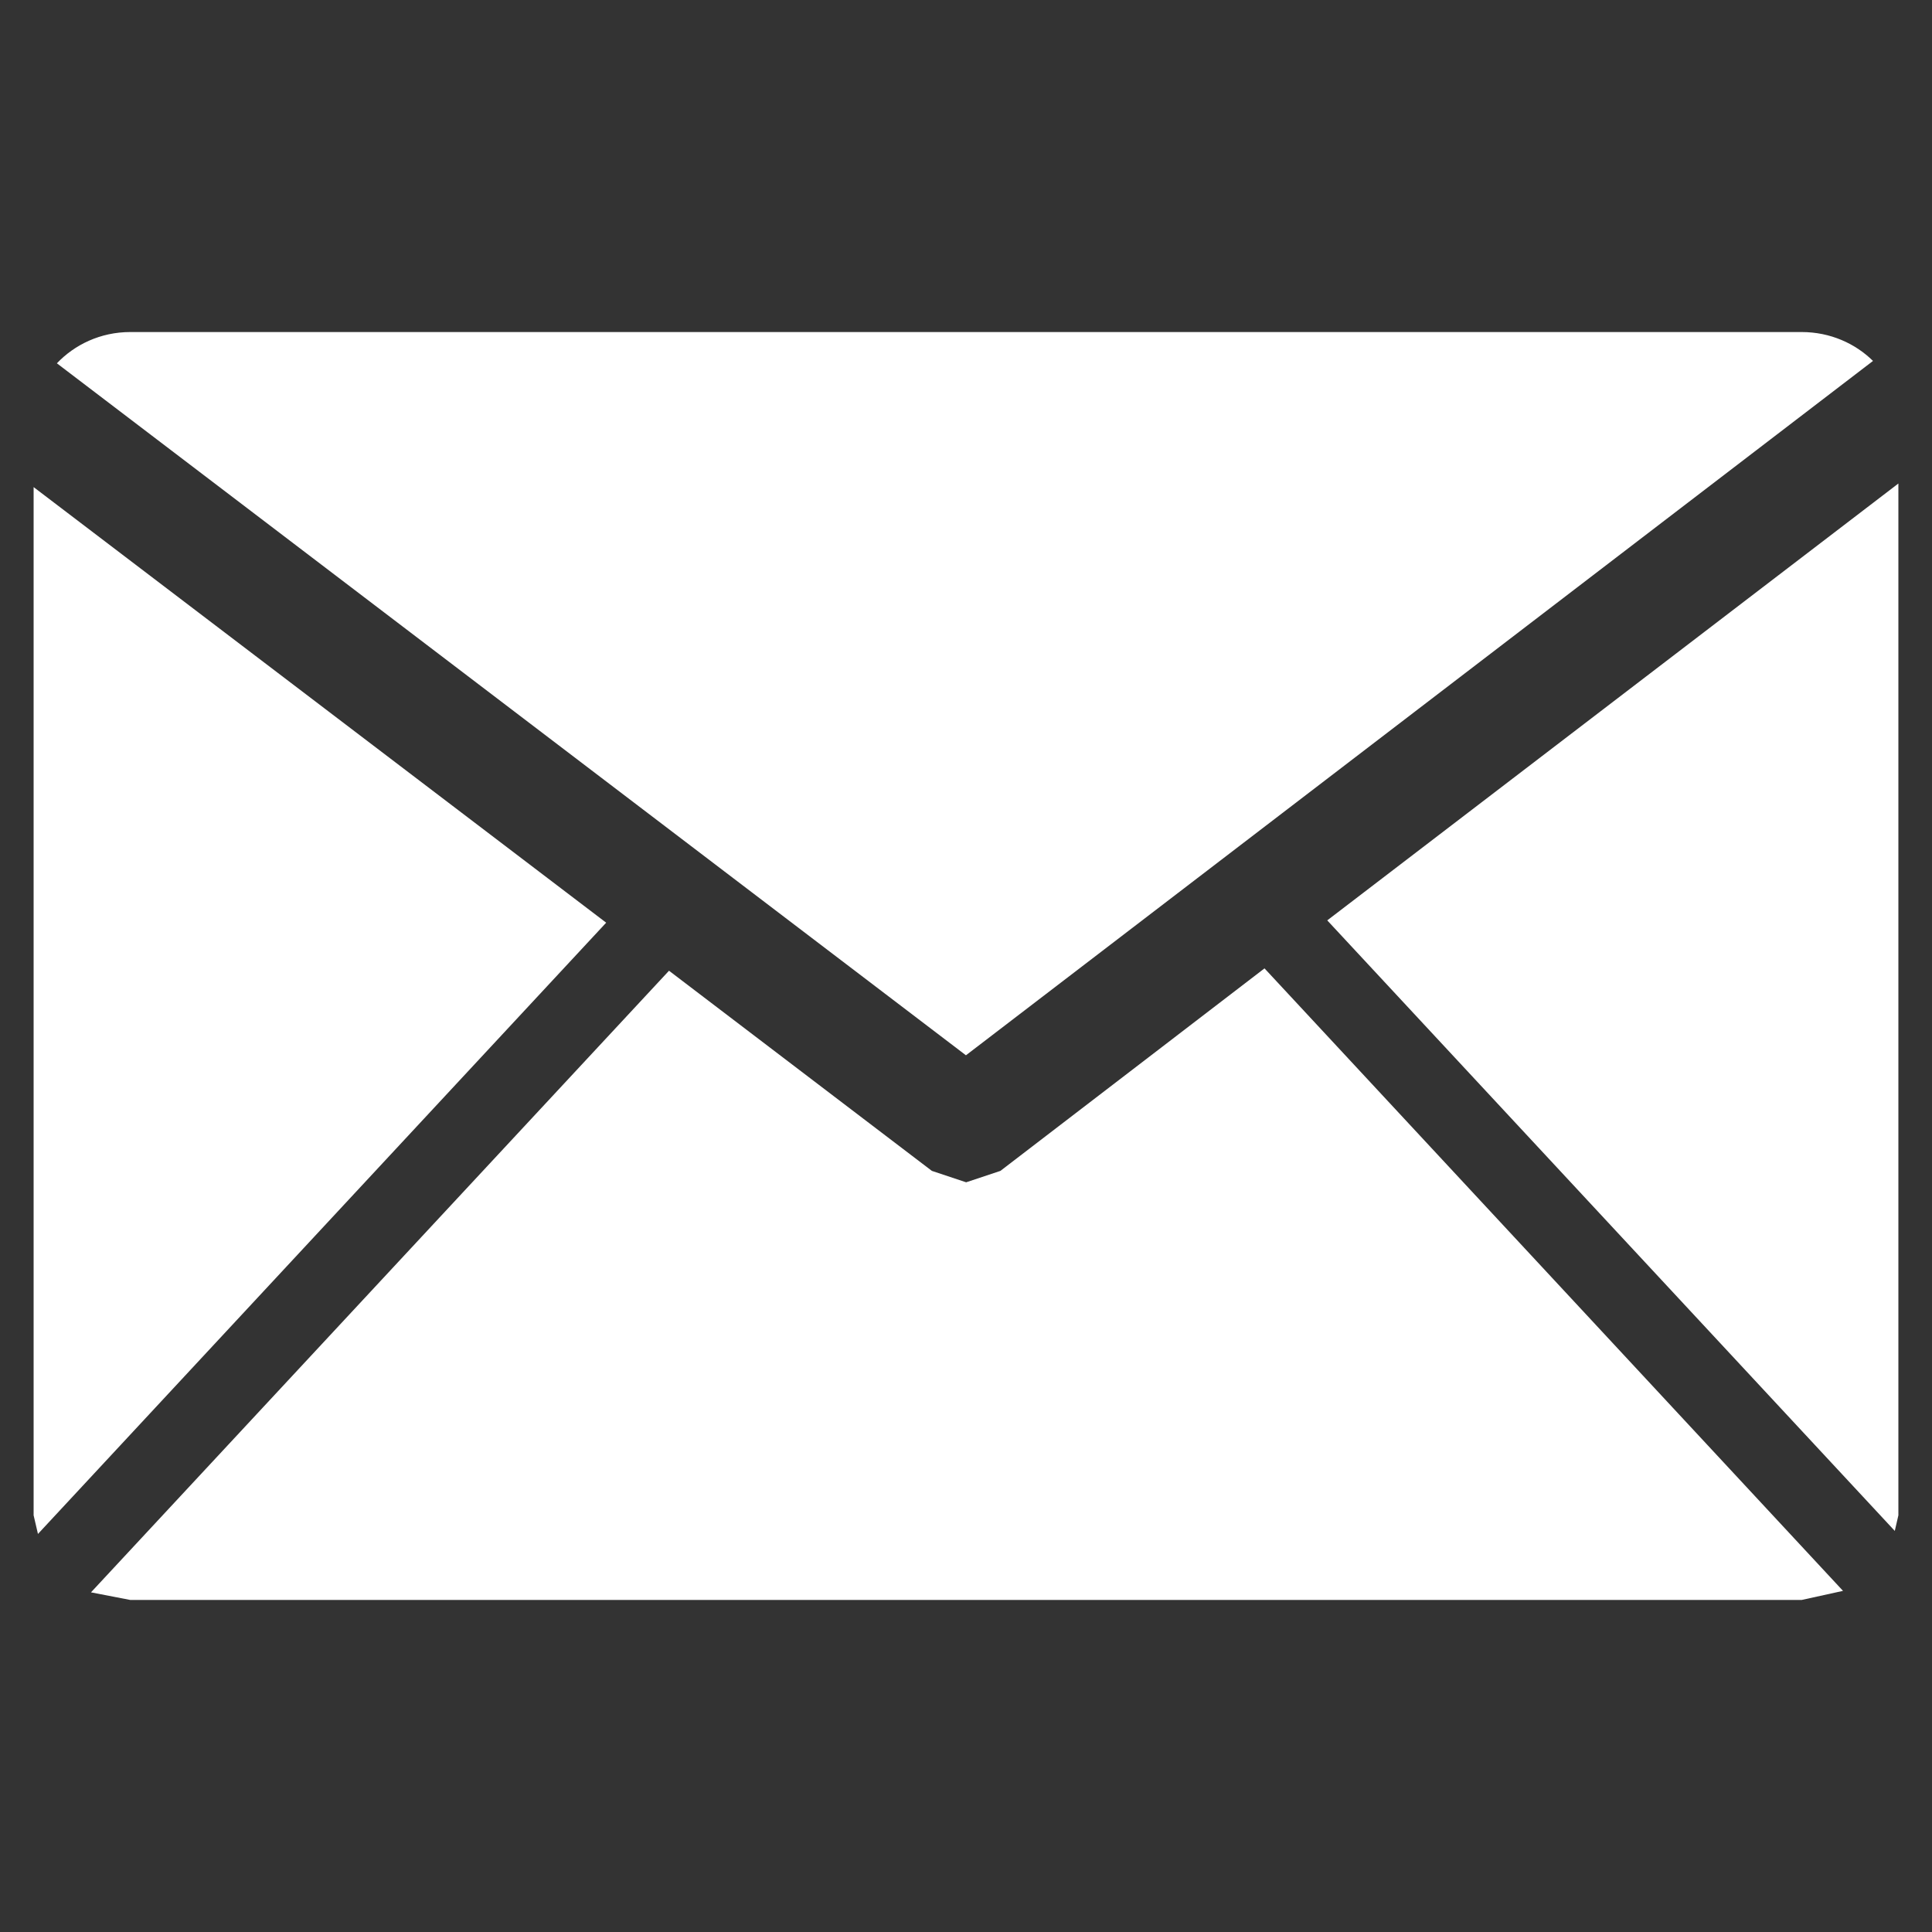 <svg id="mail" xmlns="http://www.w3.org/2000/svg" xmlns:xlink="http://www.w3.org/1999/xlink" x="0px" y="0px"
	 width="65px" height="65px" viewBox="0 0 65 65" enable-background="new 0 0 65 65" xml:space="preserve">
<rect x="0" y="0" width="65" height="65" fill="#333333" stroke="none"/>
<g>
	<polygon fill="#FFFFFF" points="63.869,50.981 63.869,16.267 44.654,30.965 63.748,51.506 	"/>
	<path fill="#FFFFFF" d="M1.914,12.223l30.584,23.281l30.517-23.361c-0.59-0.581-1.432-0.972-2.402-0.972H4.386
		C3.378,11.171,2.508,11.598,1.914,12.223z"/>
	<polygon fill="#FFFFFF" points="1.131,16.388 1.131,50.981 1.277,51.608 20.394,31.043 	"/>
	<polygon fill="#FFFFFF" points="62.006,53.523 42.543,32.58 33.658,39.393 32.505,39.777 31.352,39.393 22.508,32.659
		3.061,53.573 4.386,53.829 60.613,53.829 	"/>
</g>
</svg>
